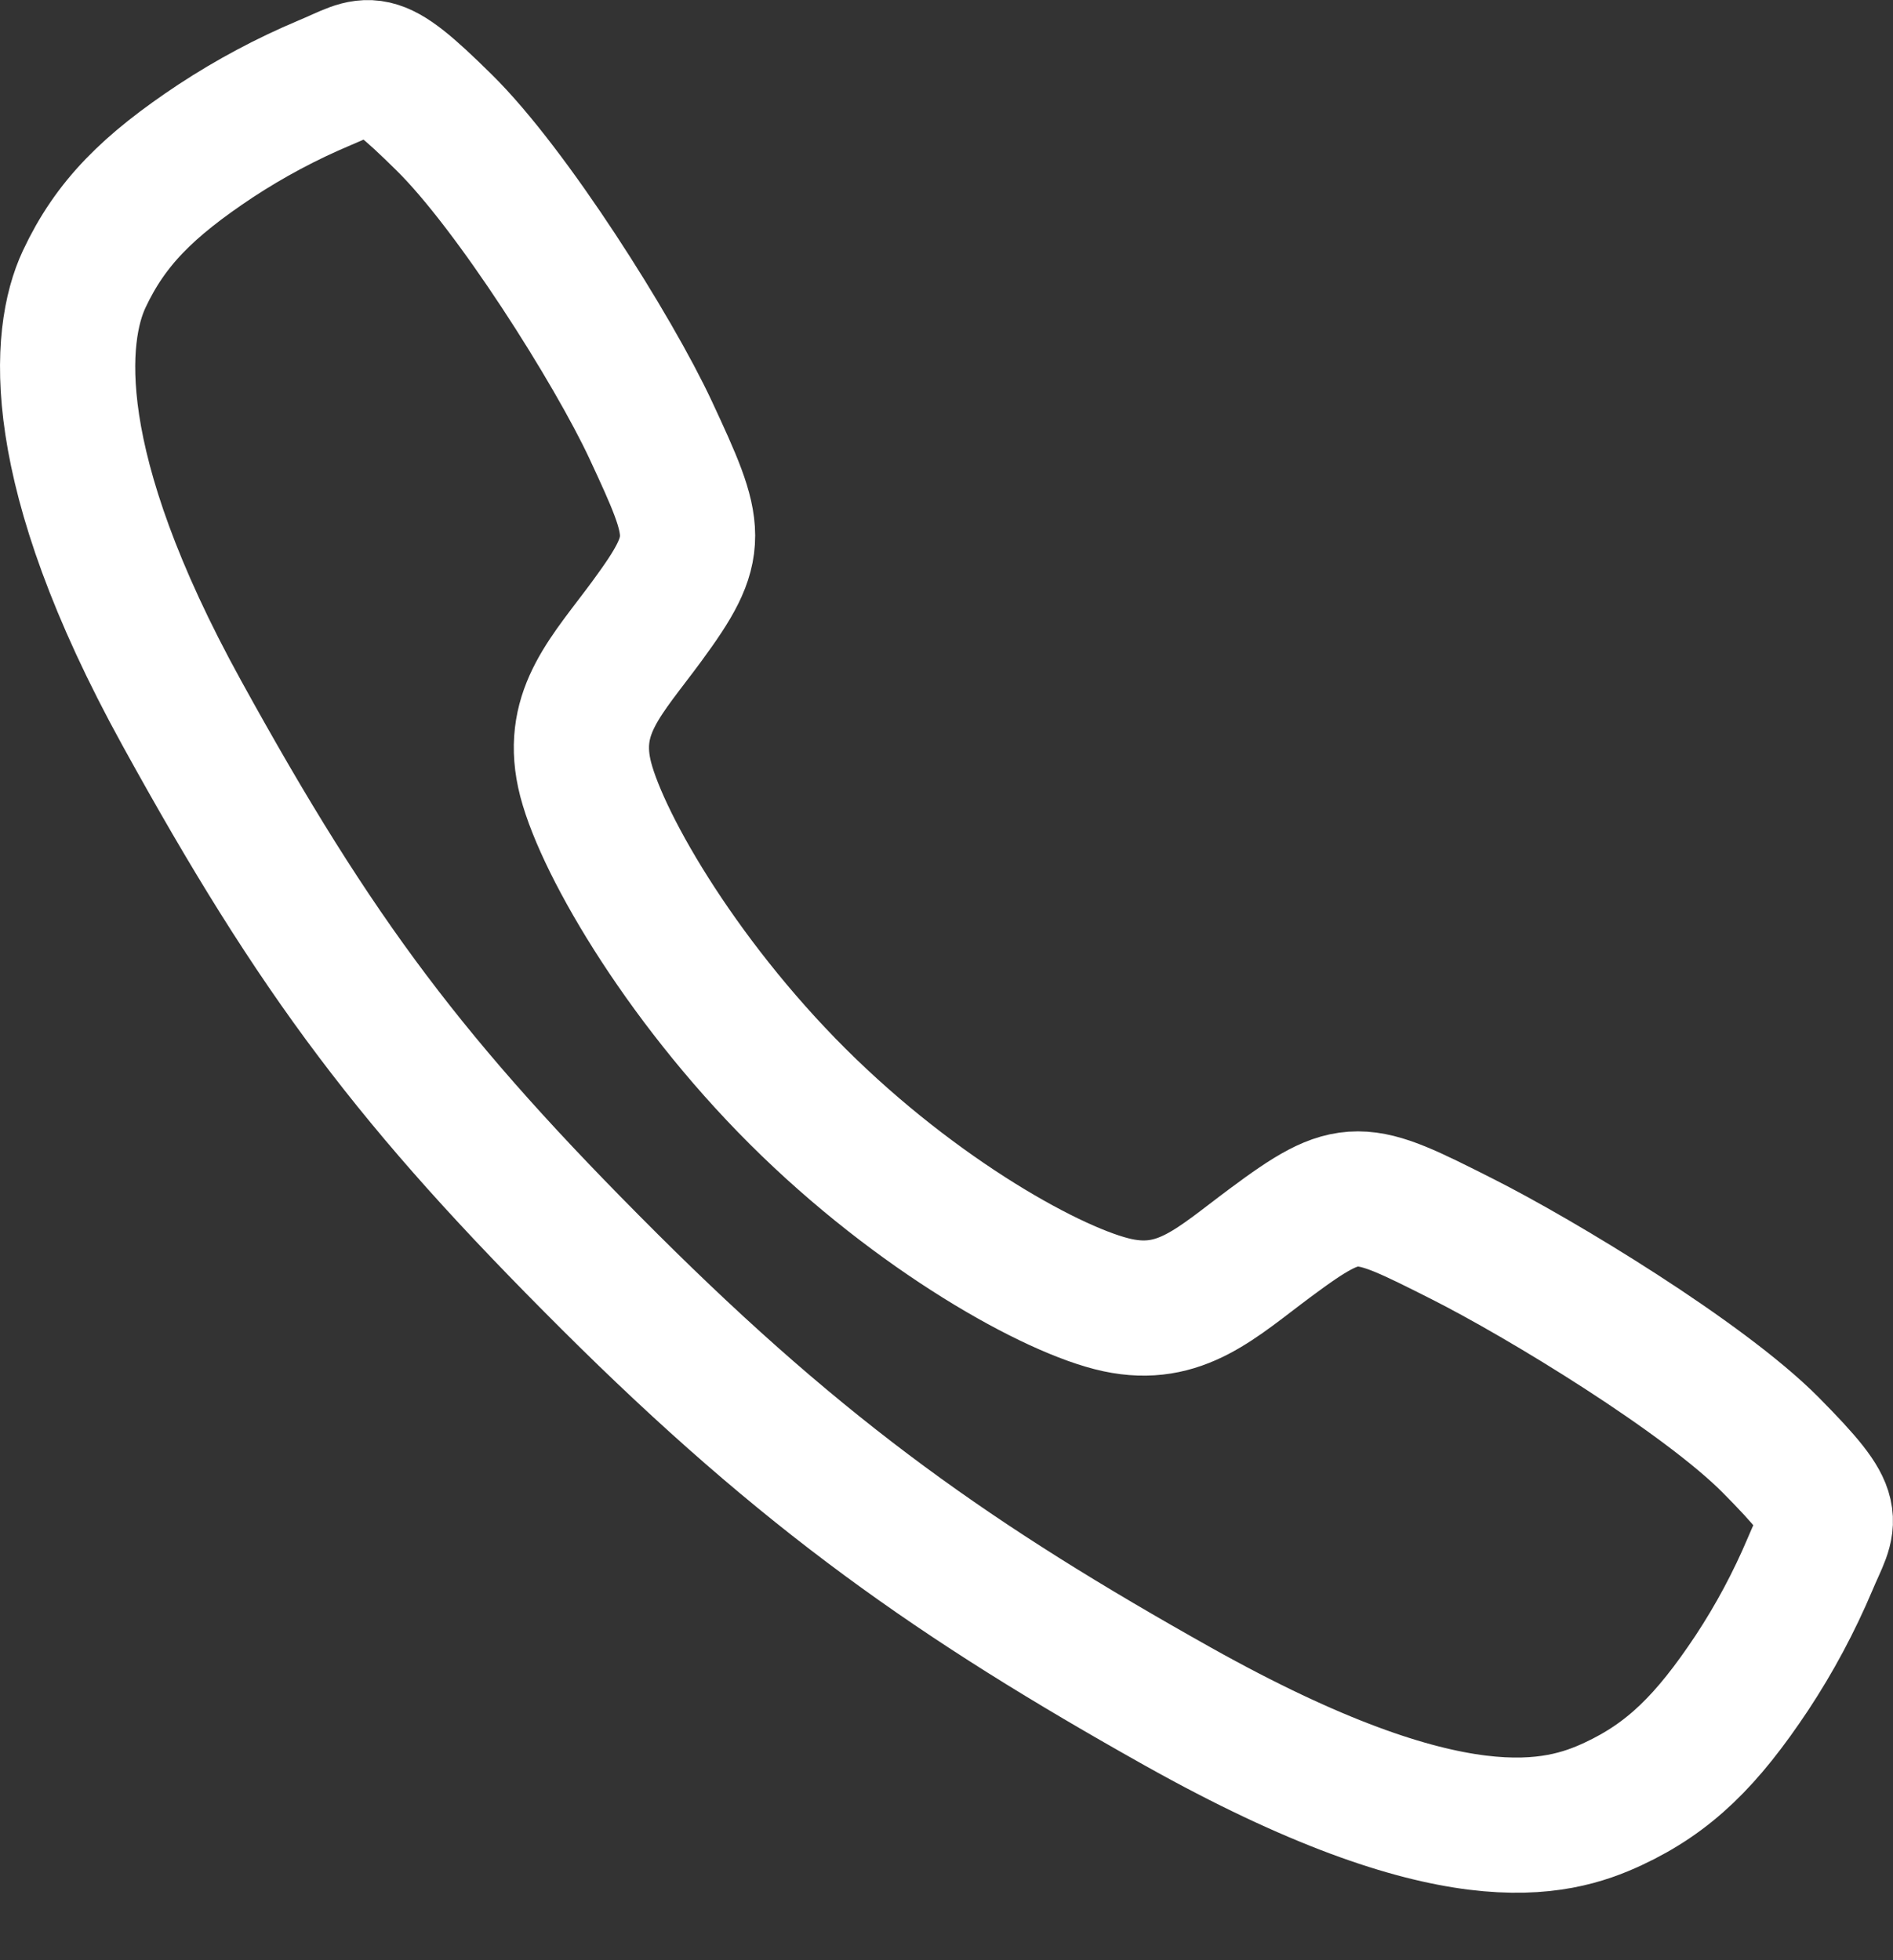 <svg width="28" height="29" viewBox="0 0 28 29" fill="none" xmlns="http://www.w3.org/2000/svg">
<rect x="0" y="0" width="28" height="29" fill="#333333" stroke="none"/>
<path d="M26.188 21.375C25.195 20.375 22.792 18.916 21.625 18.328C20.107 17.562 19.982 17.5 18.788 18.387C17.992 18.979 17.462 19.508 16.53 19.309C15.598 19.11 13.573 17.989 11.8 16.222C10.027 14.454 8.842 12.371 8.642 11.442C8.443 10.513 8.98 9.99 9.567 9.192C10.393 8.067 10.33 7.879 9.624 6.361C9.073 5.179 7.572 2.798 6.568 1.811C5.494 0.75 5.494 0.938 4.802 1.225C4.239 1.462 3.699 1.75 3.188 2.086C2.188 2.75 1.633 3.302 1.245 4.131C0.857 4.961 0.682 6.905 2.687 10.546C4.691 14.188 6.097 16.049 9.008 18.952C11.918 21.854 14.157 23.415 17.428 25.25C21.476 27.517 23.029 27.075 23.86 26.688C24.692 26.3 25.247 25.75 25.912 24.75C26.249 24.24 26.537 23.7 26.775 23.137C27.063 22.448 27.25 22.448 26.188 21.375Z" stroke="white" stroke-width="2" stroke-miterlimit="10"/>
</svg>
